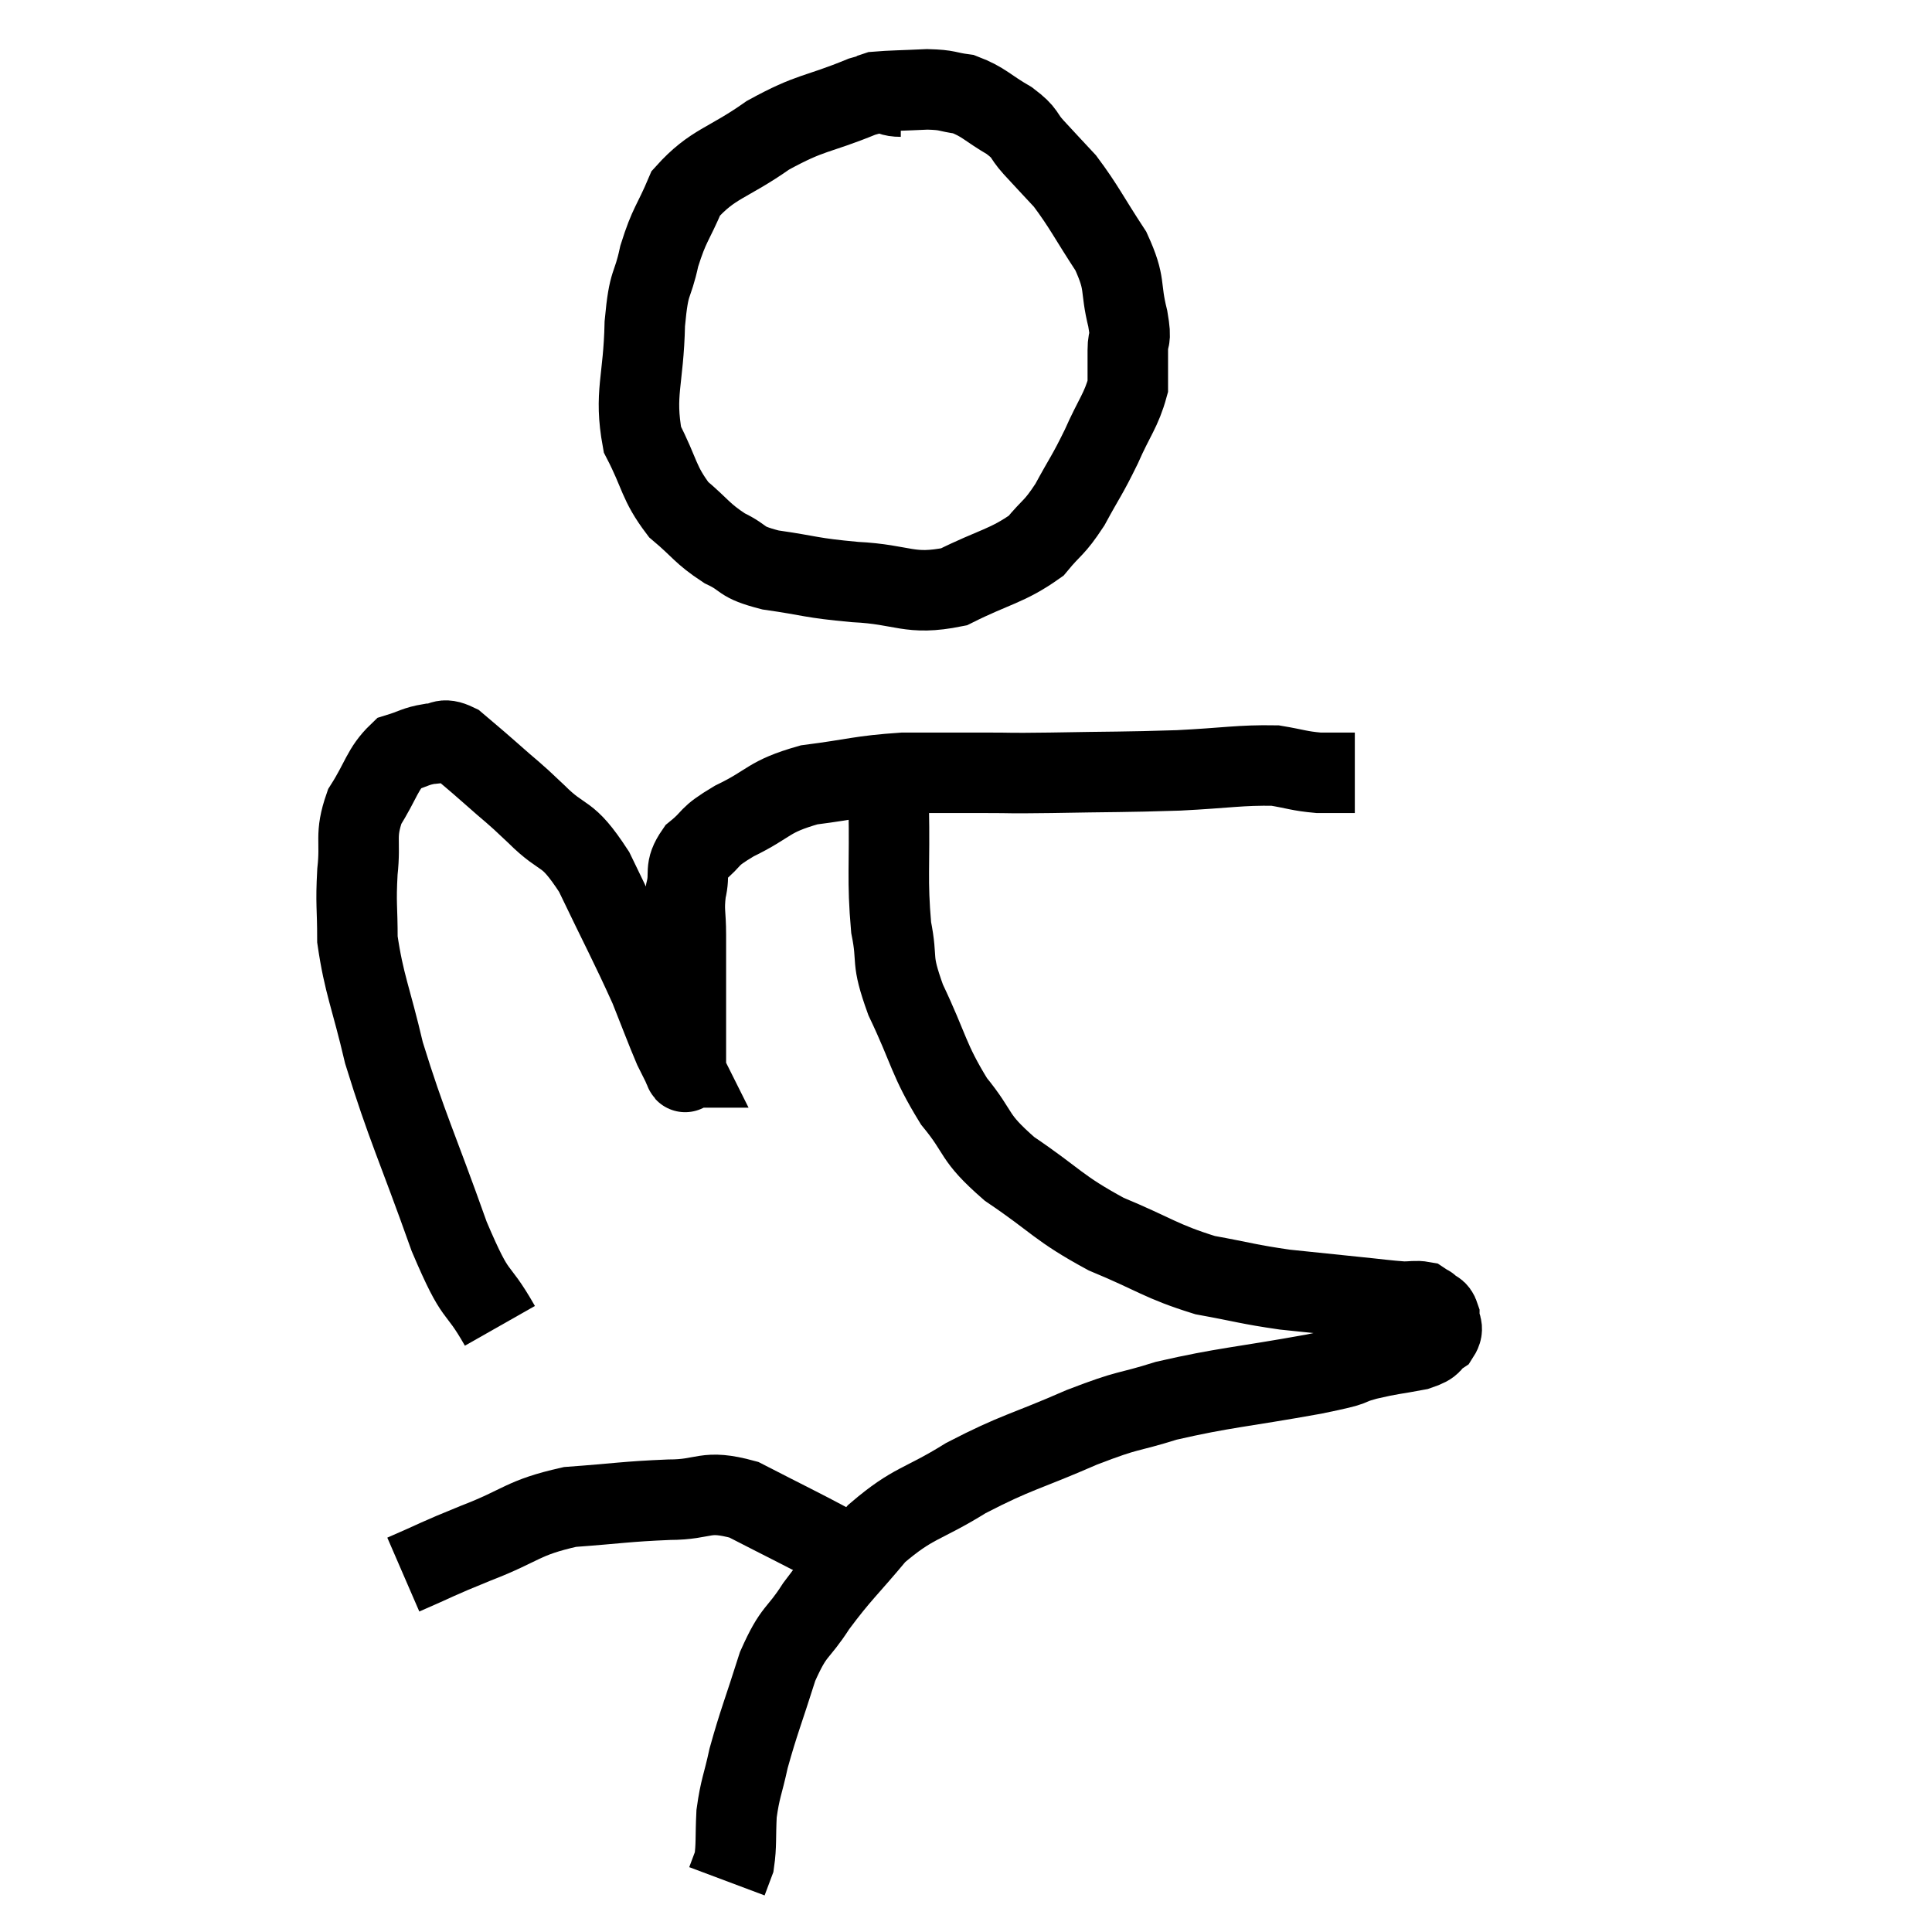 <svg width="48" height="48" viewBox="0 0 48 48" xmlns="http://www.w3.org/2000/svg"><path d="M 22.38 2.4 C 21.9 2.4, 22.245 2.16, 21.42 2.4 C 20.25 2.88, 20.175 2.76, 19.08 3.36 C 18.06 4.08, 17.715 4.05, 17.04 4.8 C 16.71 5.58, 16.635 5.55, 16.38 6.36 C 16.2 7.2, 16.125 6.9, 16.02 8.04 C 15.99 9.48, 15.75 9.765, 15.96 10.92 C 16.41 11.79, 16.35 11.985, 16.86 12.66 C 17.43 13.14, 17.43 13.245, 18 13.62 C 18.57 13.89, 18.33 13.95, 19.14 14.16 C 20.19 14.31, 20.1 14.355, 21.24 14.46 C 22.47 14.52, 22.575 14.805, 23.7 14.58 C 24.72 14.07, 25.02 14.07, 25.74 13.56 C 26.16 13.05, 26.175 13.155, 26.58 12.54 C 26.97 11.82, 27 11.835, 27.36 11.1 C 27.69 10.35, 27.855 10.2, 28.02 9.6 C 28.02 9.15, 28.02 9.12, 28.02 8.7 C 28.02 8.31, 28.125 8.535, 28.02 7.92 C 27.81 7.08, 27.99 7.095, 27.6 6.24 C 27.03 5.37, 26.94 5.145, 26.46 4.5 C 26.07 4.08, 26.025 4.035, 25.68 3.66 C 25.38 3.33, 25.515 3.33, 25.08 3 C 24.51 2.67, 24.45 2.535, 23.94 2.34 C 23.49 2.28, 23.58 2.235, 23.04 2.22 C 22.41 2.25, 22.14 2.25, 21.78 2.28 C 21.69 2.31, 21.645 2.325, 21.6 2.34 L 21.6 2.34" fill="none" stroke="black" stroke-width="2"></path><path d="M 12.42 32.94 C 11.79 31.83, 11.88 32.415, 11.16 30.72 C 10.35 28.44, 10.11 28.005, 9.54 26.16 C 9.21 24.75, 9.045 24.465, 8.88 23.34 C 8.88 22.5, 8.835 22.485, 8.88 21.66 C 8.97 20.85, 8.805 20.775, 9.06 20.04 C 9.48 19.38, 9.495 19.11, 9.9 18.72 C 10.29 18.6, 10.32 18.54, 10.68 18.48 C 11.01 18.48, 10.965 18.3, 11.34 18.48 C 11.76 18.84, 11.685 18.765, 12.18 19.2 C 12.75 19.71, 12.675 19.605, 13.32 20.22 C 14.04 20.94, 14.055 20.58, 14.76 21.66 C 15.45 23.1, 15.645 23.445, 16.14 24.54 C 16.44 25.29, 16.53 25.545, 16.74 26.04 C 16.86 26.28, 16.92 26.4, 16.98 26.52 C 16.98 26.52, 16.965 26.52, 16.98 26.52 C 17.01 26.52, 17.025 26.775, 17.04 26.52 C 17.04 26.01, 17.04 26.055, 17.04 25.5 C 17.04 24.9, 17.04 24.87, 17.04 24.3 C 17.04 23.76, 17.04 23.76, 17.04 23.22 C 17.04 22.68, 16.98 22.65, 17.04 22.14 C 17.16 21.66, 16.98 21.615, 17.28 21.18 C 17.76 20.79, 17.535 20.82, 18.24 20.4 C 19.17 19.95, 19.05 19.8, 20.1 19.5 C 21.27 19.35, 21.345 19.275, 22.44 19.2 C 23.46 19.2, 23.565 19.2, 24.48 19.2 C 25.29 19.2, 24.9 19.215, 26.1 19.2 C 27.69 19.17, 27.885 19.185, 29.28 19.14 C 30.48 19.08, 30.81 19.005, 31.68 19.02 C 32.22 19.11, 32.265 19.155, 32.76 19.2 C 33.21 19.2, 33.435 19.2, 33.66 19.2 C 33.66 19.2, 33.66 19.2, 33.66 19.2 L 33.66 19.2" fill="none" stroke="black" stroke-width="2"></path><path d="M 22.08 19.26 C 22.08 19.65, 22.065 19.095, 22.08 20.04 C 22.11 21.54, 22.035 21.84, 22.14 23.04 C 22.32 23.94, 22.11 23.76, 22.5 24.84 C 23.1 26.1, 23.055 26.31, 23.7 27.36 C 24.39 28.2, 24.135 28.215, 25.08 29.04 C 26.28 29.85, 26.265 30, 27.48 30.66 C 28.71 31.17, 28.83 31.335, 29.94 31.68 C 30.93 31.86, 30.99 31.905, 31.92 32.04 C 32.79 32.13, 32.925 32.145, 33.66 32.22 C 34.26 32.28, 34.44 32.31, 34.86 32.34 C 35.1 32.34, 35.175 32.31, 35.34 32.34 C 35.43 32.4, 35.475 32.43, 35.52 32.46 C 35.52 32.46, 35.46 32.4, 35.52 32.46 C 35.64 32.58, 35.7 32.52, 35.76 32.7 C 35.76 32.94, 35.895 32.97, 35.76 33.18 C 35.49 33.36, 35.67 33.39, 35.22 33.54 C 34.59 33.66, 34.605 33.63, 33.96 33.78 C 33.3 33.96, 33.885 33.885, 32.64 34.14 C 30.81 34.47, 30.42 34.47, 28.98 34.8 C 27.93 35.13, 28.125 34.98, 26.88 35.46 C 25.44 36.09, 25.275 36.06, 24 36.72 C 22.89 37.41, 22.71 37.305, 21.78 38.1 C 21.03 39, 20.895 39.075, 20.28 39.9 C 19.8 40.65, 19.74 40.455, 19.32 41.4 C 18.96 42.54, 18.855 42.765, 18.6 43.68 C 18.45 44.37, 18.39 44.415, 18.3 45.06 C 18.27 45.66, 18.3 45.84, 18.24 46.26 C 18.15 46.5, 18.105 46.62, 18.06 46.74 L 18.06 46.74" fill="none" stroke="black" stroke-width="2"></path><path d="M 10.02 39.12 C 10.92 38.73, 10.785 38.76, 11.82 38.34 C 12.99 37.89, 12.96 37.71, 14.16 37.44 C 15.39 37.35, 15.54 37.305, 16.62 37.26 C 17.55 37.26, 17.49 36.99, 18.48 37.26 C 19.53 37.8, 19.935 37.995, 20.58 38.34 C 20.82 38.49, 20.94 38.565, 21.06 38.64 L 21.06 38.64" fill="none" stroke="black" stroke-width="2"></path></svg>
